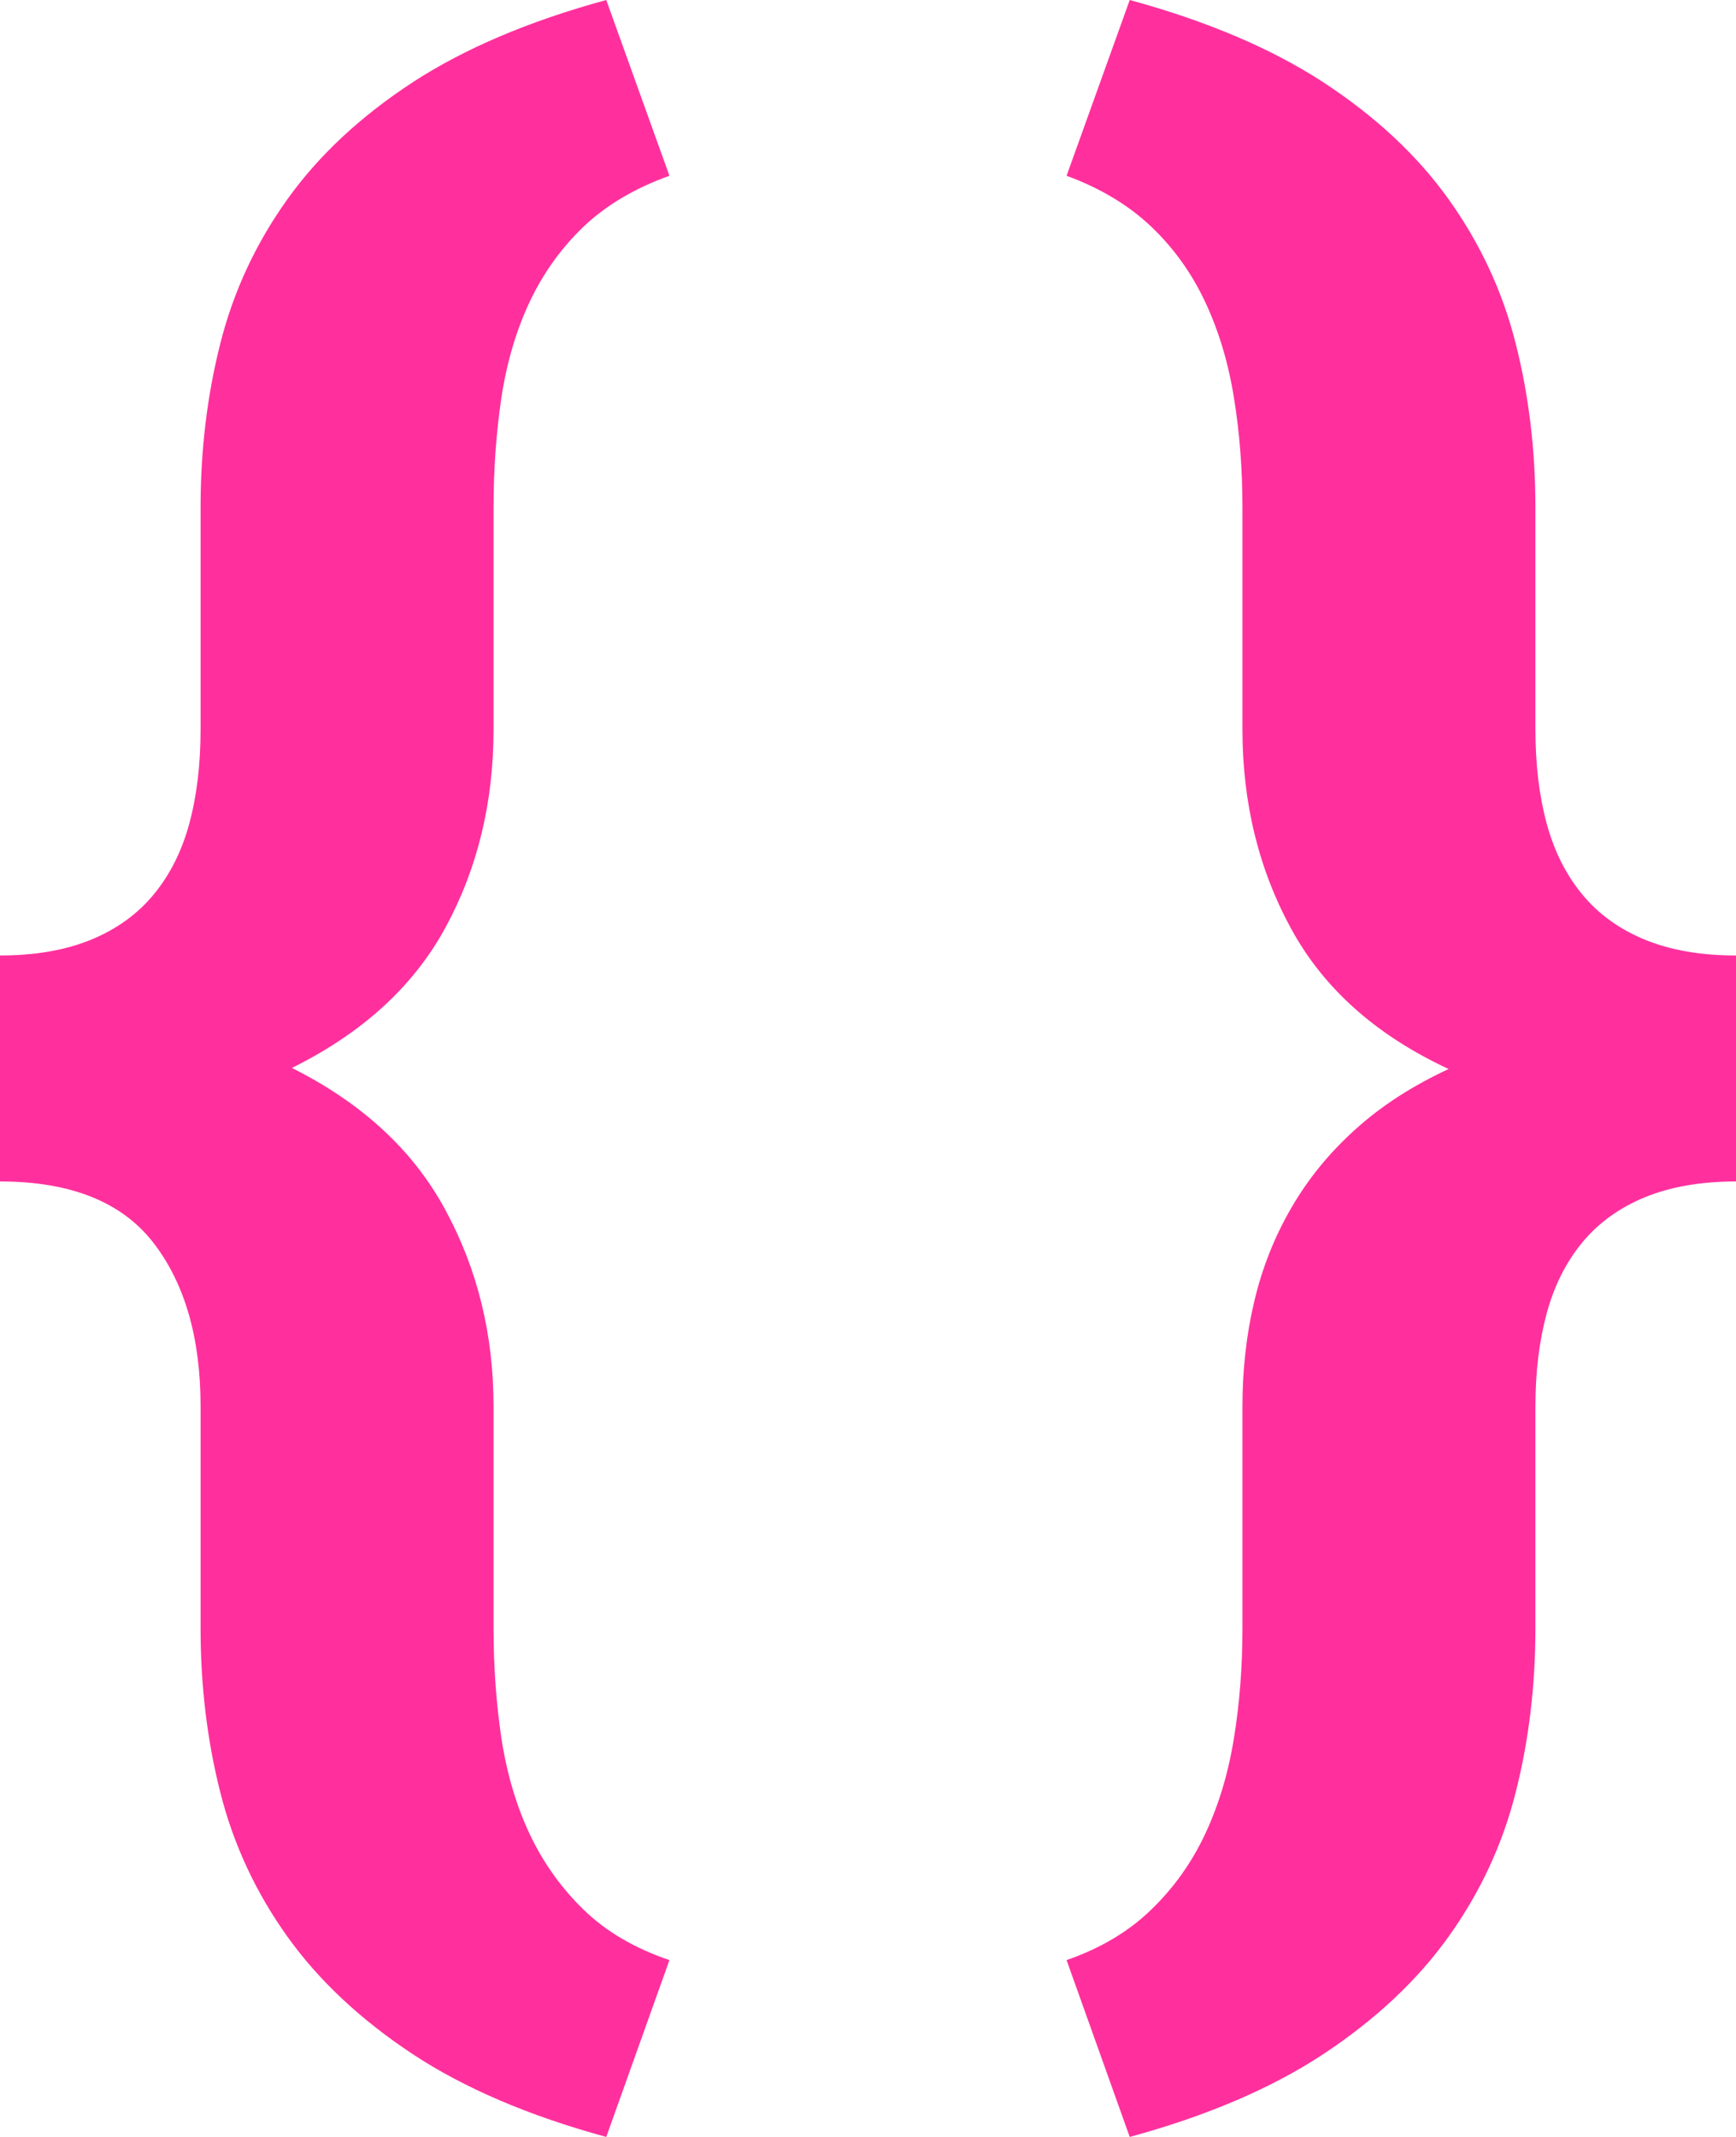 <?xml version="1.0" encoding="UTF-8"?>
<svg width="13px" height="16px" viewBox="0 0 13 16" version="1.1" xmlns="http://www.w3.org/2000/svg" xmlns:xlink="http://www.w3.org/1999/xlink">
    <!-- Generator: Sketch 48.2 (47327) - http://www.bohemiancoding.com/sketch -->
    <title>{}</title>
    <desc>Created with Sketch.</desc>
    <defs></defs>
    <g id="Desktop-HD-Copy-3" stroke="none" stroke-width="1" fill="none" fill-rule="evenodd" transform="translate(-68, -108)">
        <g id="Group-5" transform="translate(68, 106)" fill="#FF309D">
            <g id="Group">
                <path d="M4.54,18 C3.961,17.842 3.477,17.635 3.089,17.379 C2.701,17.122 2.388,16.83 2.152,16.5 C1.916,16.17 1.748,15.81 1.65,15.421 C1.551,15.031 1.502,14.621 1.502,14.19 L1.502,12.53 C1.502,12.018 1.384,11.609 1.148,11.304 C0.911,10.999 0.529,10.846 0,10.846 L0,9.154 C0.264,9.154 0.492,9.114 0.684,9.035 C0.875,8.956 1.031,8.843 1.152,8.696 C1.273,8.549 1.362,8.372 1.418,8.165 C1.474,7.957 1.502,7.723 1.502,7.461 L1.502,5.802 C1.502,5.371 1.551,4.961 1.65,4.571 C1.748,4.182 1.916,3.822 2.152,3.492 C2.388,3.162 2.701,2.871 3.089,2.617 C3.477,2.364 3.961,2.158 4.54,2 L5.013,3.316 C4.754,3.409 4.54,3.536 4.371,3.696 C4.203,3.857 4.068,4.045 3.966,4.261 C3.865,4.476 3.795,4.714 3.755,4.976 C3.716,5.238 3.696,5.513 3.696,5.802 L3.696,7.461 C3.696,8.006 3.577,8.5 3.338,8.941 C3.099,9.383 2.715,9.734 2.186,9.996 C2.709,10.258 3.092,10.61 3.333,11.055 C3.575,11.499 3.696,11.991 3.696,12.53 L3.696,14.19 C3.696,14.479 3.716,14.754 3.755,15.016 C3.795,15.277 3.865,15.516 3.966,15.731 C4.068,15.947 4.203,16.136 4.371,16.299 C4.54,16.463 4.754,16.588 5.013,16.676 L4.54,18 Z M7.987,16.676 C8.24,16.588 8.451,16.463 8.62,16.299 C8.789,16.136 8.924,15.947 9.025,15.731 C9.126,15.516 9.198,15.277 9.24,15.016 C9.283,14.754 9.304,14.479 9.304,14.19 L9.304,12.53 C9.304,12.258 9.333,11.996 9.392,11.746 C9.451,11.495 9.544,11.26 9.671,11.042 C9.797,10.824 9.958,10.628 10.152,10.454 C10.346,10.279 10.578,10.129 10.848,10.004 C10.308,9.753 9.916,9.405 9.671,8.958 C9.426,8.511 9.304,8.012 9.304,7.461 L9.304,5.802 C9.304,5.513 9.283,5.238 9.24,4.976 C9.198,4.714 9.126,4.476 9.025,4.261 C8.924,4.045 8.789,3.857 8.62,3.696 C8.451,3.536 8.24,3.409 7.987,3.316 L8.46,2 C9.039,2.158 9.523,2.364 9.911,2.617 C10.299,2.871 10.612,3.162 10.848,3.492 C11.084,3.822 11.252,4.182 11.35,4.571 C11.449,4.961 11.498,5.371 11.498,5.802 L11.498,7.461 C11.498,7.723 11.526,7.957 11.582,8.165 C11.638,8.372 11.727,8.549 11.848,8.696 C11.969,8.843 12.125,8.956 12.316,9.035 C12.508,9.114 12.736,9.154 13,9.154 L13,10.846 C12.736,10.846 12.508,10.886 12.316,10.965 C12.125,11.044 11.969,11.157 11.848,11.304 C11.727,11.451 11.638,11.628 11.582,11.835 C11.526,12.043 11.498,12.274 11.498,12.53 L11.498,14.19 C11.498,14.621 11.449,15.031 11.35,15.421 C11.252,15.81 11.084,16.17 10.848,16.5 C10.612,16.83 10.299,17.122 9.911,17.379 C9.523,17.635 9.039,17.842 8.46,18 L7.987,16.676 Z" id="{}"></path>
            </g>
        </g>
    </g>
</svg>